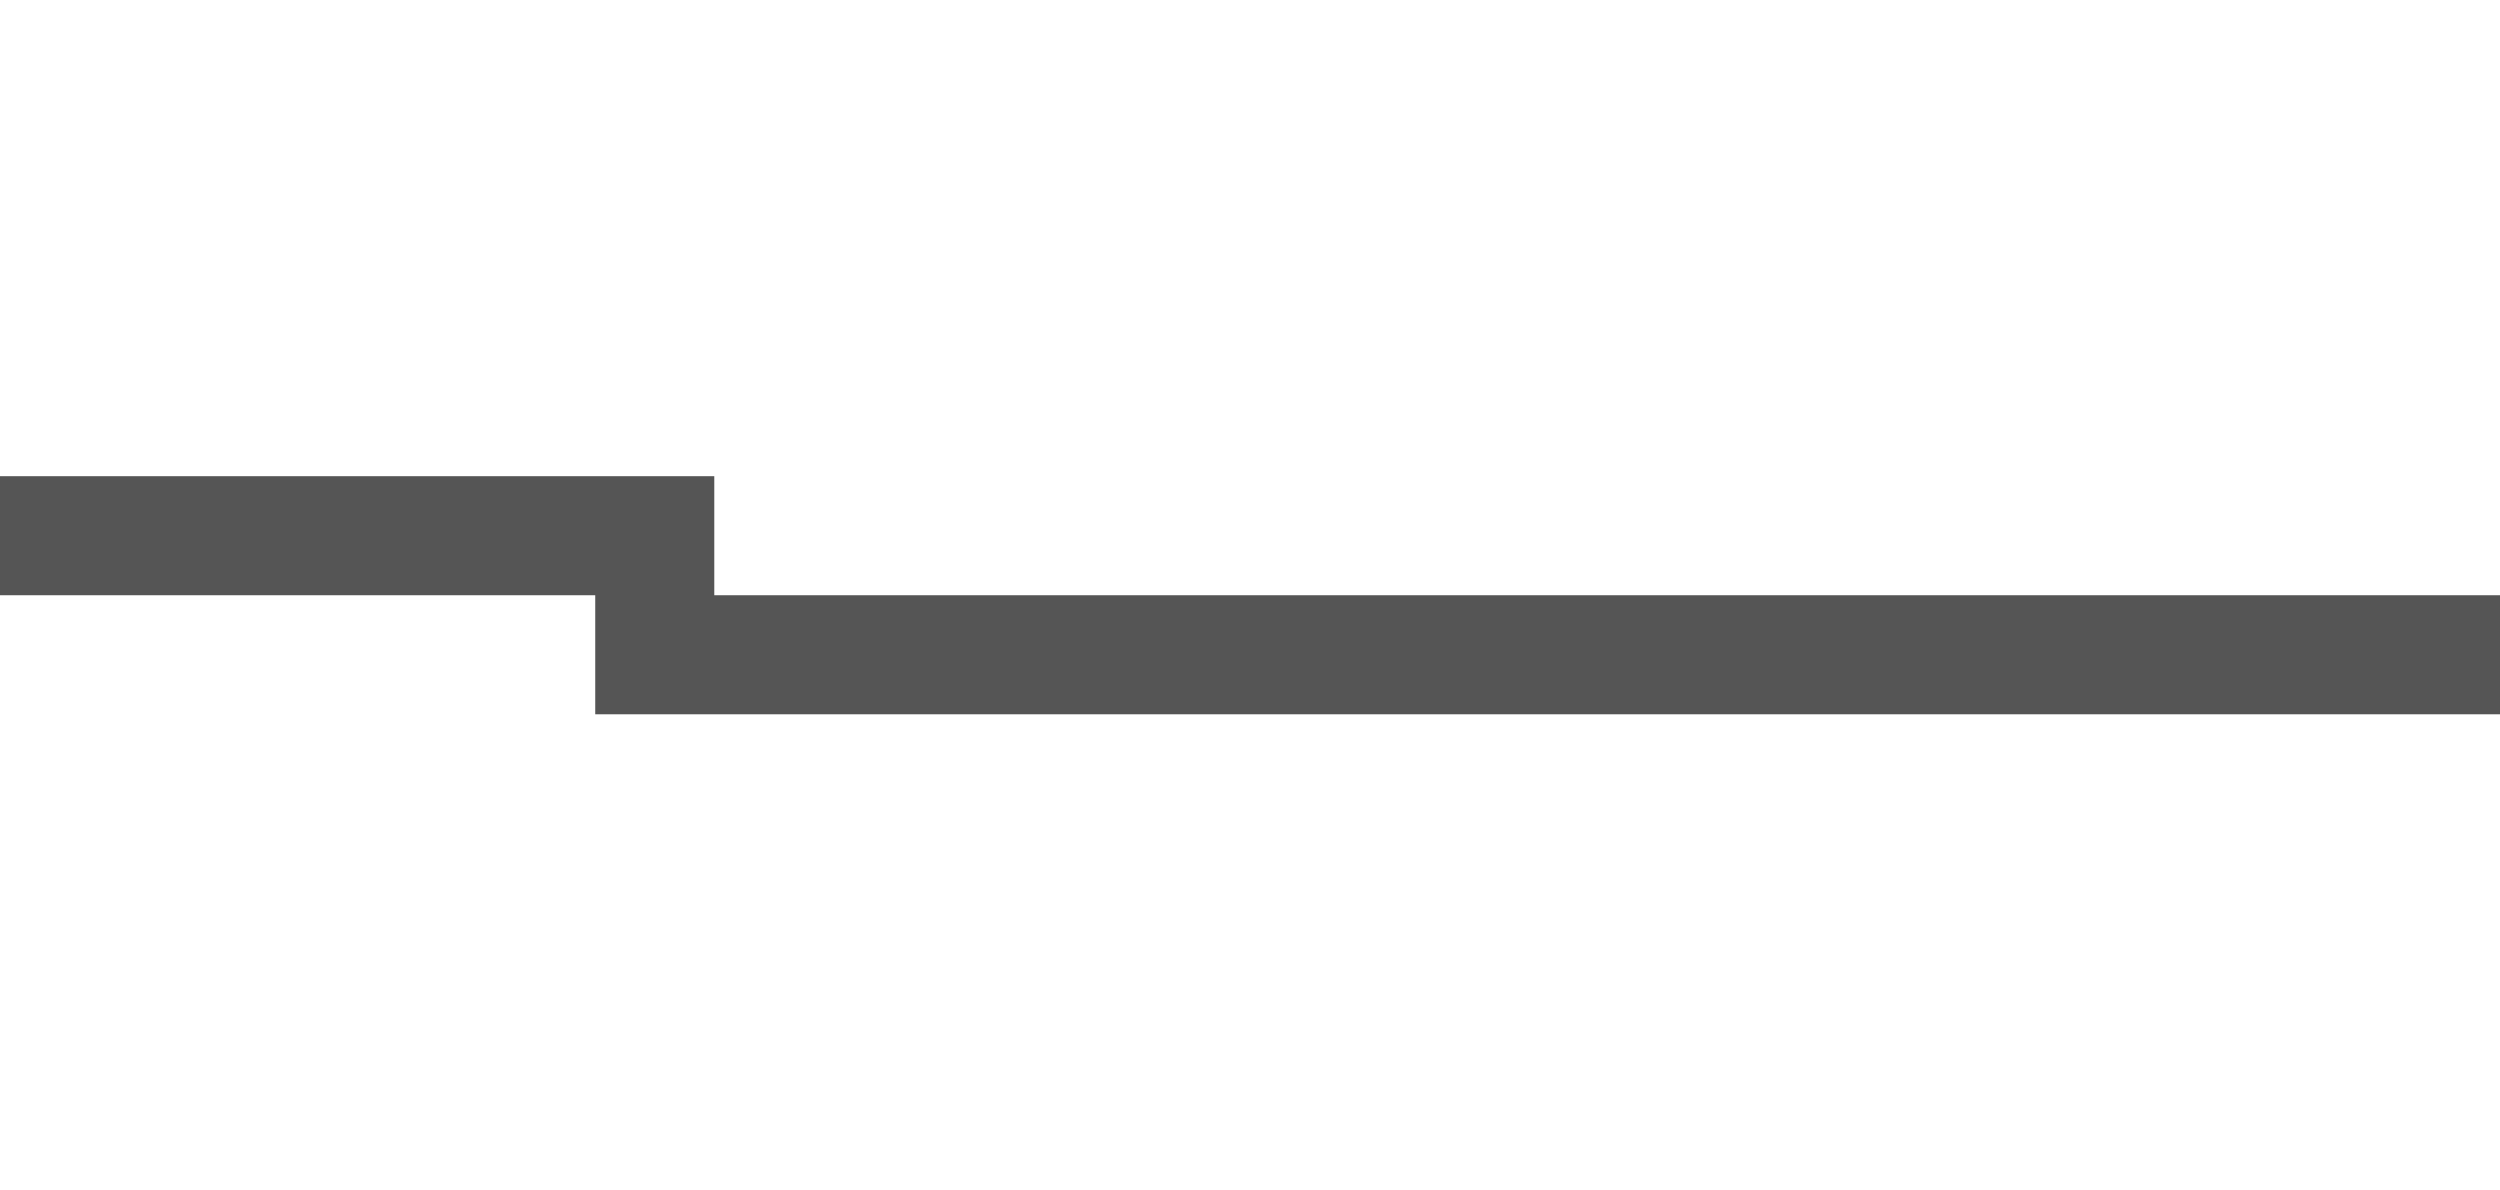 ﻿<?xml version="1.0" encoding="utf-8"?>
<svg version="1.1" xmlns:xlink="http://www.w3.org/1999/xlink" width="21px" height="10px" preserveAspectRatio="xMinYMid meet" viewBox="1185 345  21 8" xmlns="http://www.w3.org/2000/svg">
  <path d="M 1052 348.5  L 1190.5 348.5  L 1190.5 349.5  L 1206.5 349.5  " stroke-width="1" stroke="#555555" fill="none" />
  <path d="M 1054 345.5  A 3 3 0 0 0 1051 348.5 A 3 3 0 0 0 1054 351.5 A 3 3 0 0 0 1057 348.5 A 3 3 0 0 0 1054 345.5 Z " fill-rule="nonzero" fill="#555555" stroke="none" />
</svg>